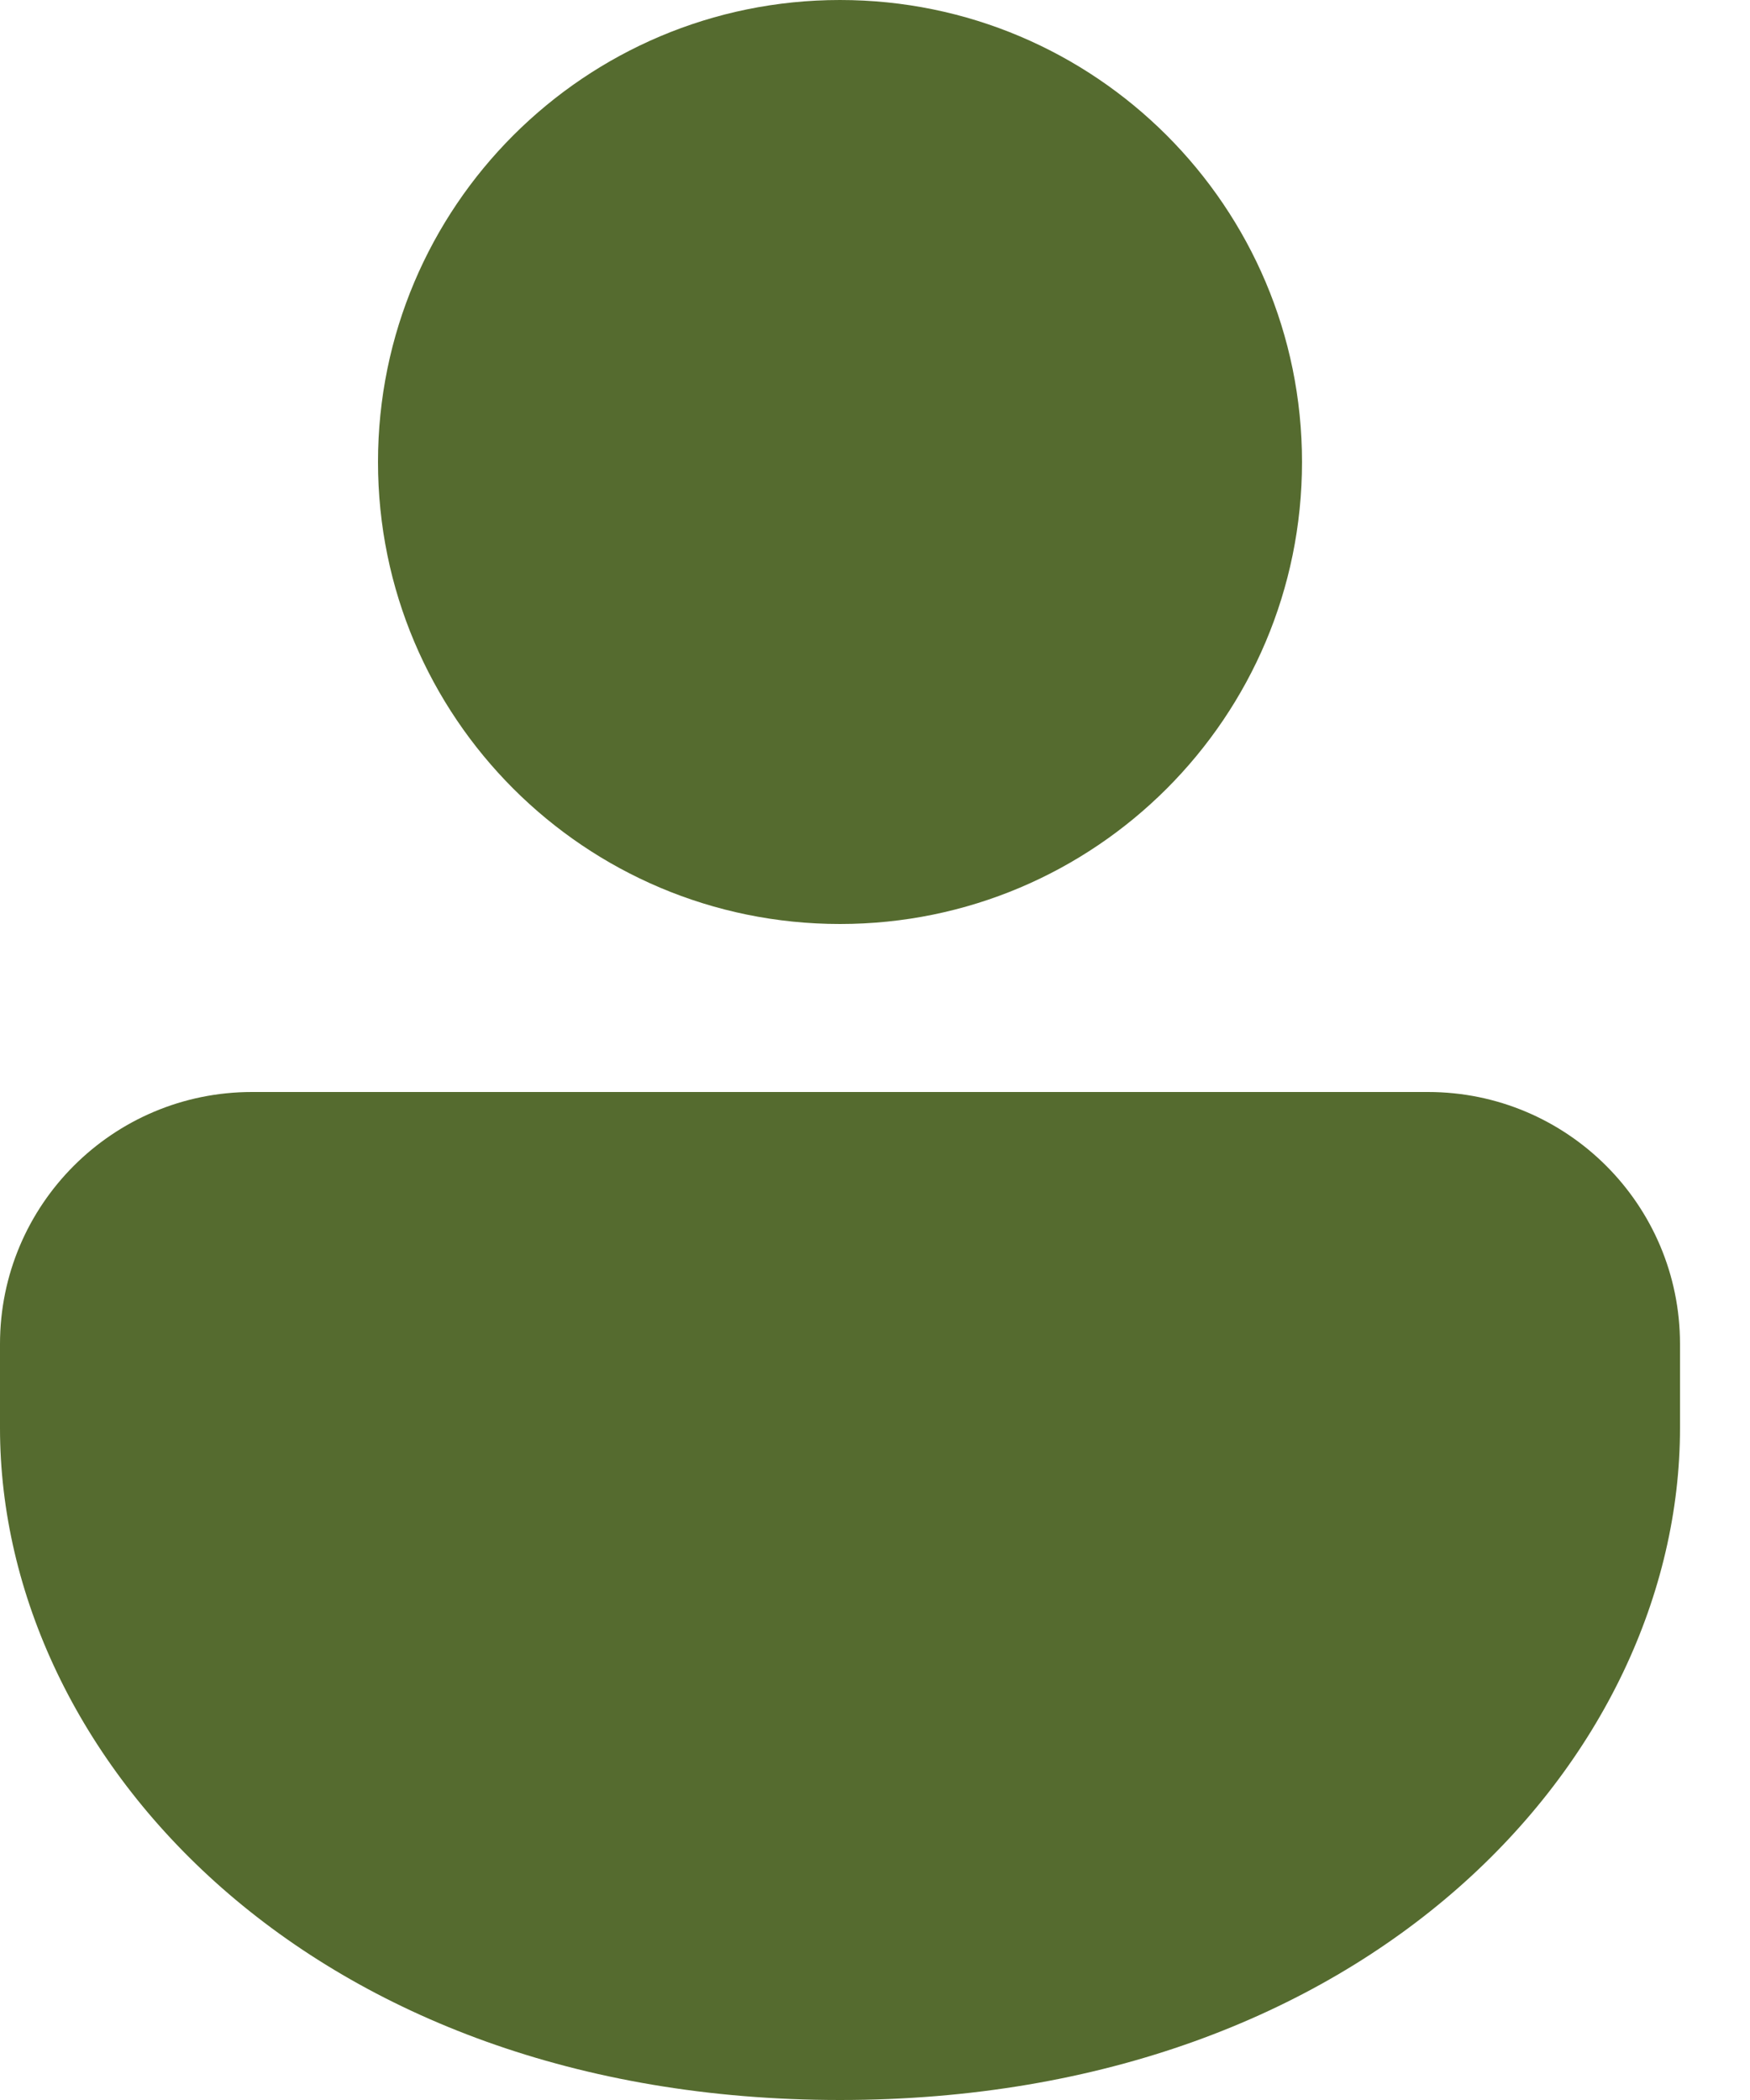 <svg width="15" height="18" viewBox="0 0 15 18" fill="none" xmlns="http://www.w3.org/2000/svg">
<path fill-rule="evenodd" clip-rule="evenodd" d="M12.24 9.36C13.433 9.36 14.4 10.327 14.4 11.52V12.24C14.4 15.079 11.722 18 7.2 18C2.678 18 0 15.079 0 12.24V11.52C0 10.327 0.967 9.36 2.16 9.36H12.24ZM7.2 0C9.387 0 11.16 1.773 11.16 3.96C11.16 6.147 9.387 7.92 7.2 7.92C5.013 7.92 3.24 6.147 3.24 3.96C3.24 1.773 5.013 0 7.2 0Z" fill="#556B2F"/>
</svg>
